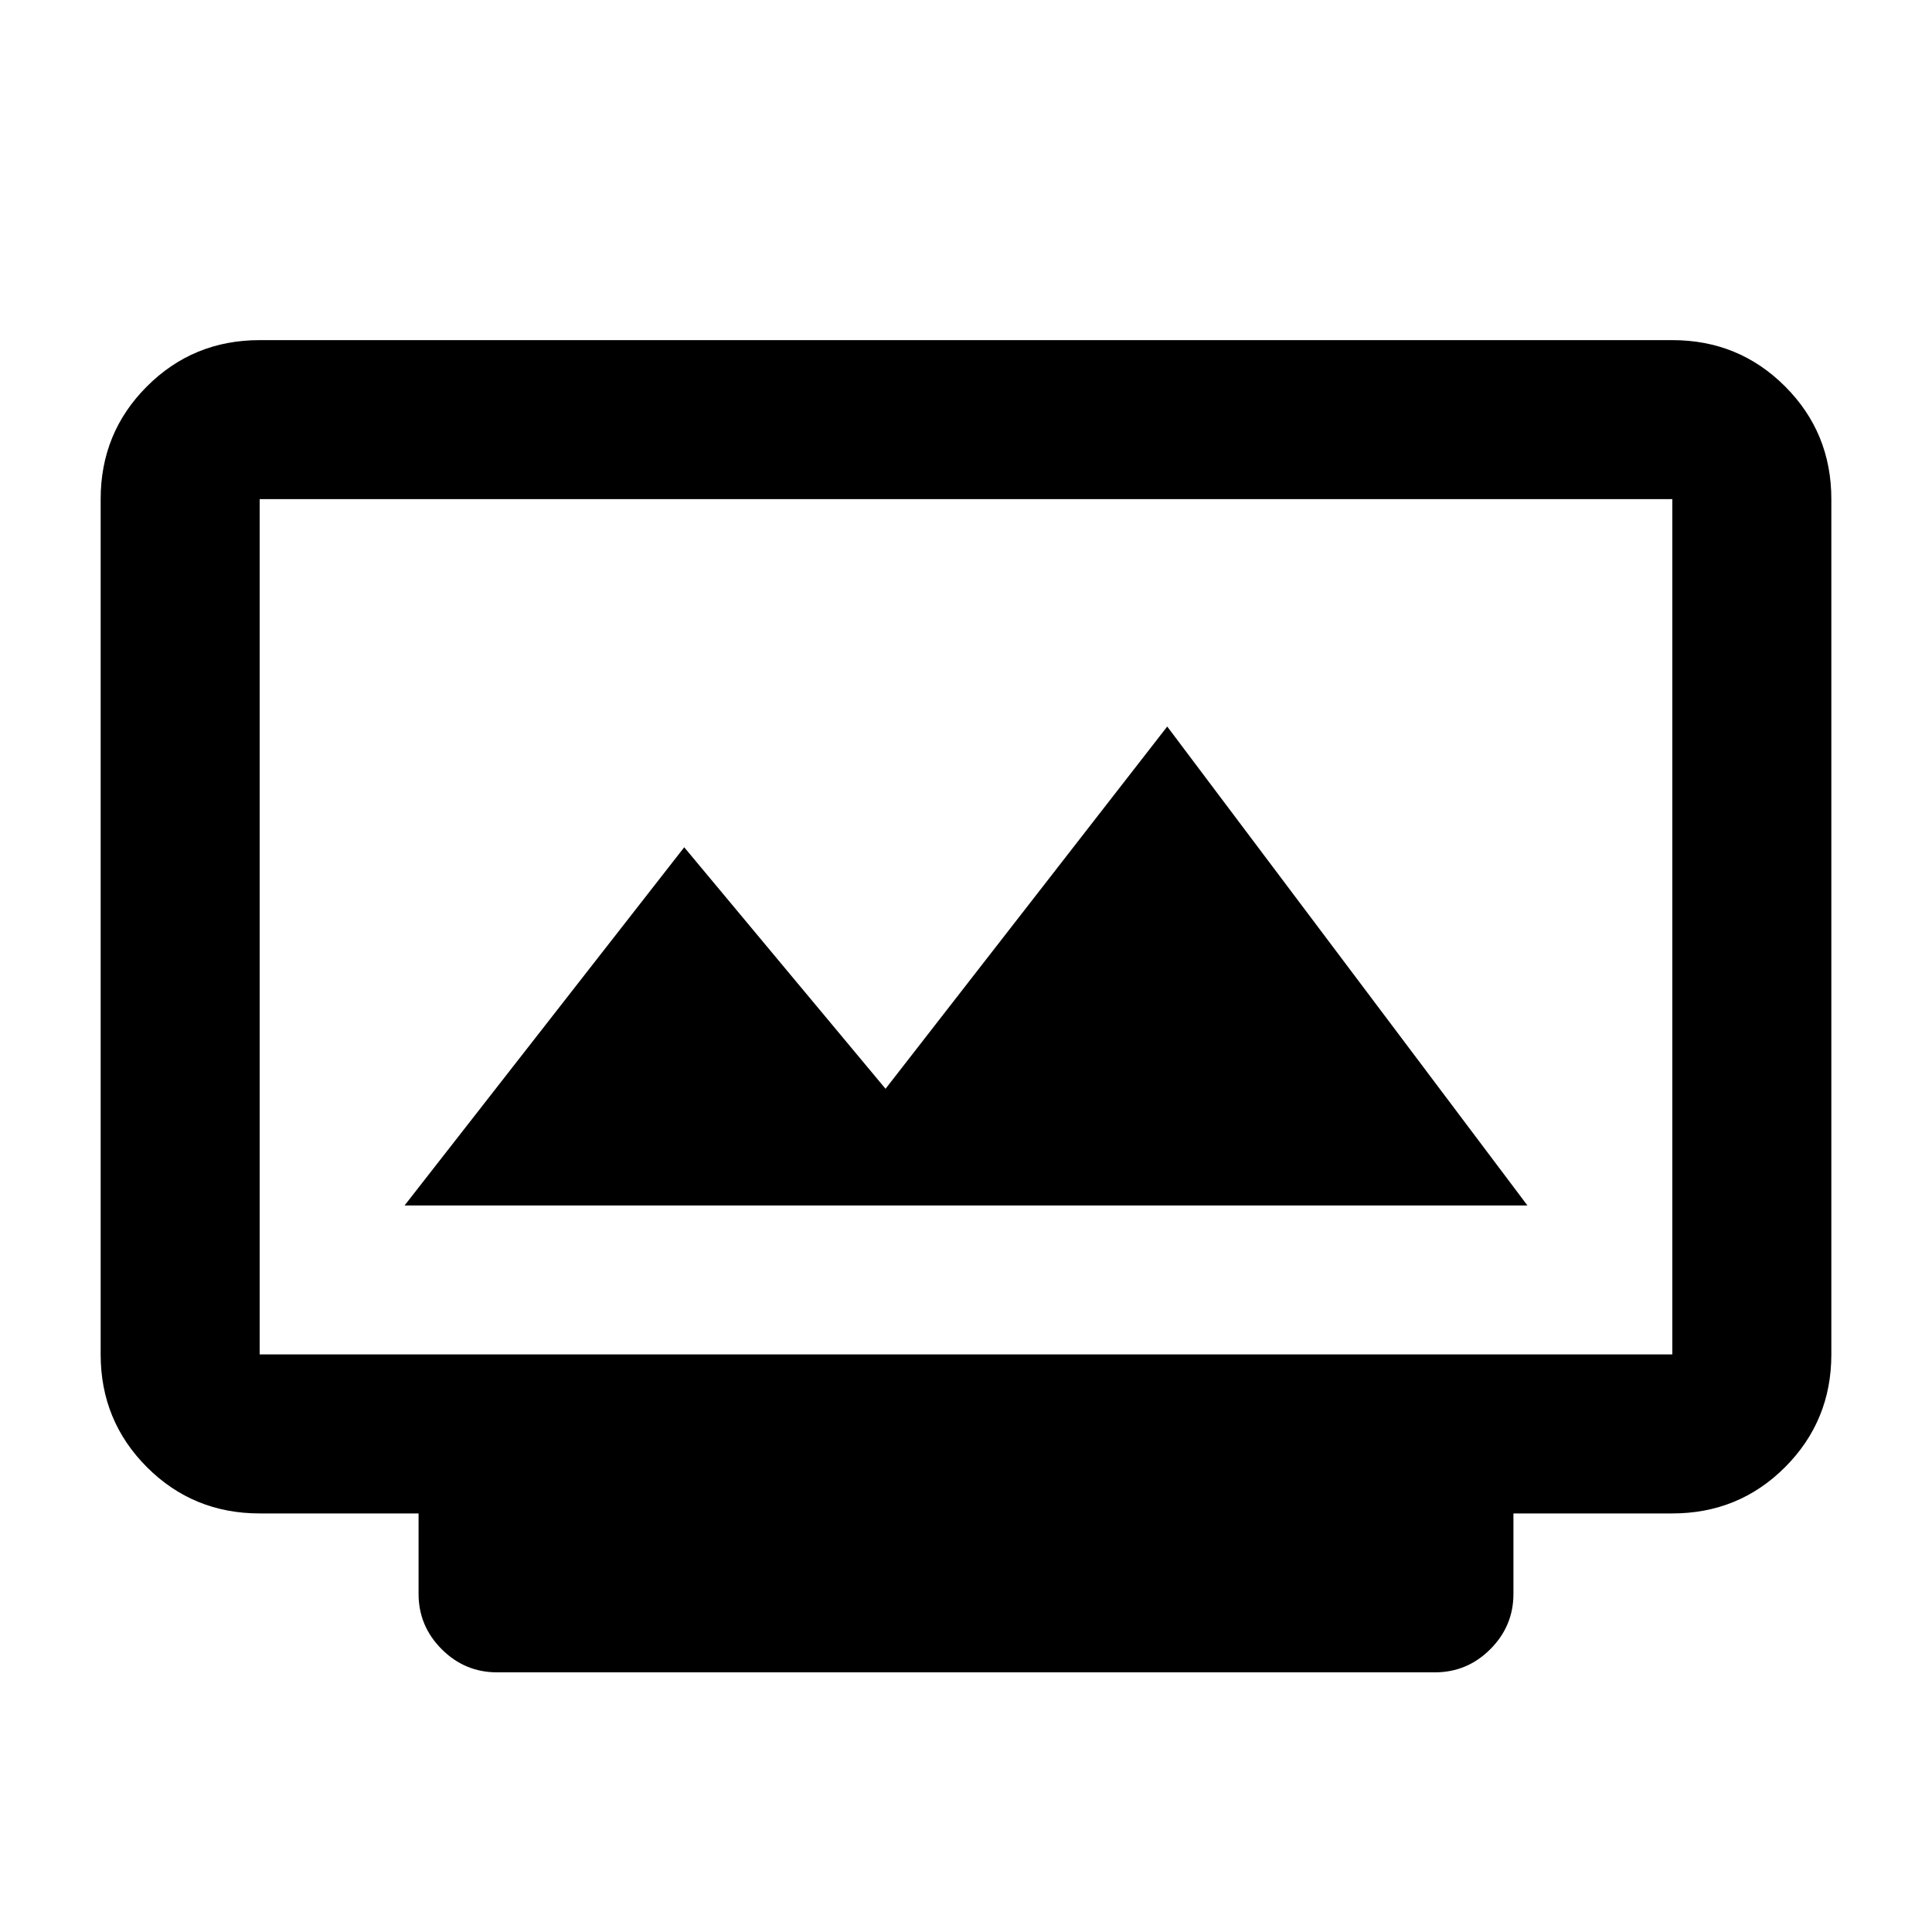 <svg xmlns="http://www.w3.org/2000/svg" height="20" width="20"><path d="M4.188 12.479h11.624l-3.729-4.958-2.916 3.75-2.084-2.5Zm.958 4.833q-.334 0-.573-.239-.24-.24-.24-.573v-.833H2.688q-.688 0-1.167-.479-.479-.48-.479-1.167V5.167q0-.688.479-1.167.479-.479 1.167-.479h14.624q.688 0 1.167.479.479.479.479 1.167v8.854q0 .687-.479 1.167-.479.479-1.167.479h-1.645v.833q0 .333-.24.573-.239.239-.573.239Zm-2.458-3.291h14.624V5.167H2.688v8.854Zm0 0V5.167v8.854Z"/></svg>